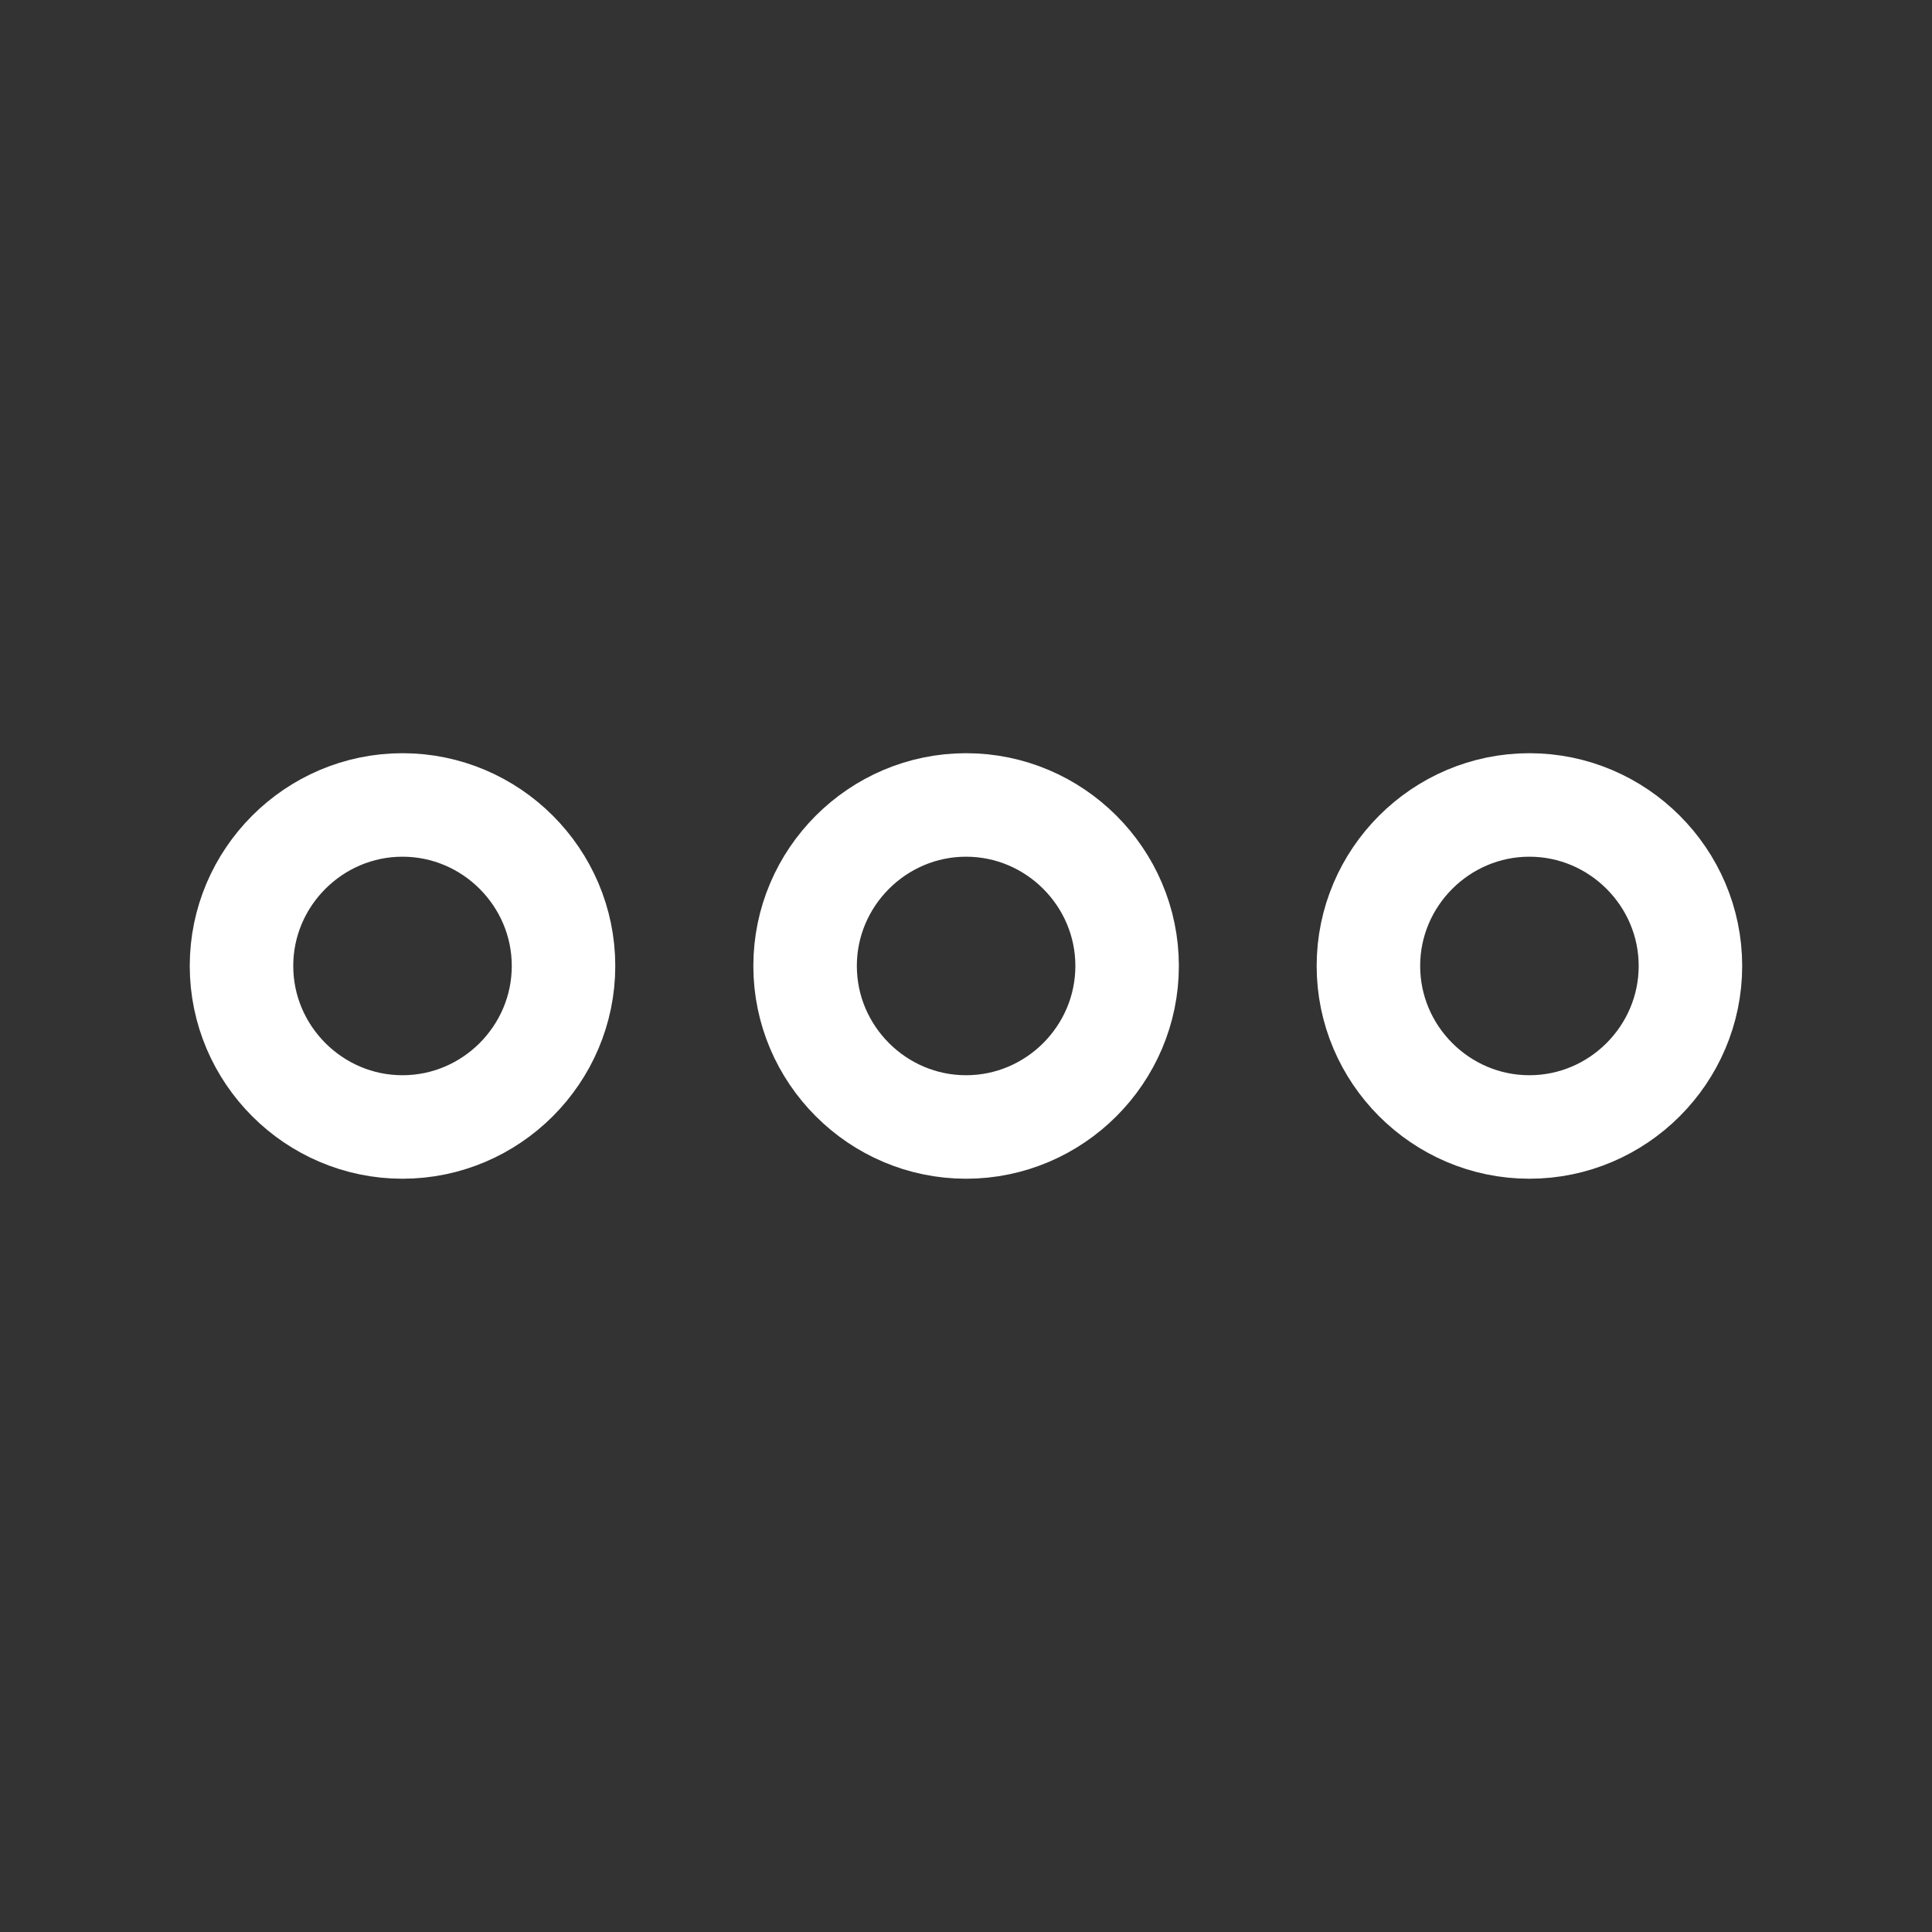 <svg width="28" height="28" viewBox="0 0 28 28" fill="none" xmlns="http://www.w3.org/2000/svg">
<rect x="0" y="0" width="28" height="28" fill="#333333" stroke="none"/>
<path d="M5.833 11.666C4.55 11.666 3.5 12.716 3.5 13.999C3.5 15.283 4.55 16.333 5.833 16.333C7.117 16.333 8.167 15.283 8.167 13.999C8.167 12.716 7.117 11.666 5.833 11.666Z" stroke="white" stroke-width="1.5"/>
<path d="M22.165 11.666C20.882 11.666 19.832 12.716 19.832 13.999C19.832 15.283 20.882 16.333 22.165 16.333C23.449 16.333 24.499 15.283 24.499 13.999C24.499 12.716 23.449 11.666 22.165 11.666Z" stroke="white" stroke-width="1.5"/>
<path d="M14.001 11.666C12.718 11.666 11.668 12.716 11.668 13.999C11.668 15.283 12.718 16.333 14.001 16.333C15.285 16.333 16.335 15.283 16.335 13.999C16.335 12.716 15.285 11.666 14.001 11.666Z" stroke="white" stroke-width="1.5"/>
</svg>
